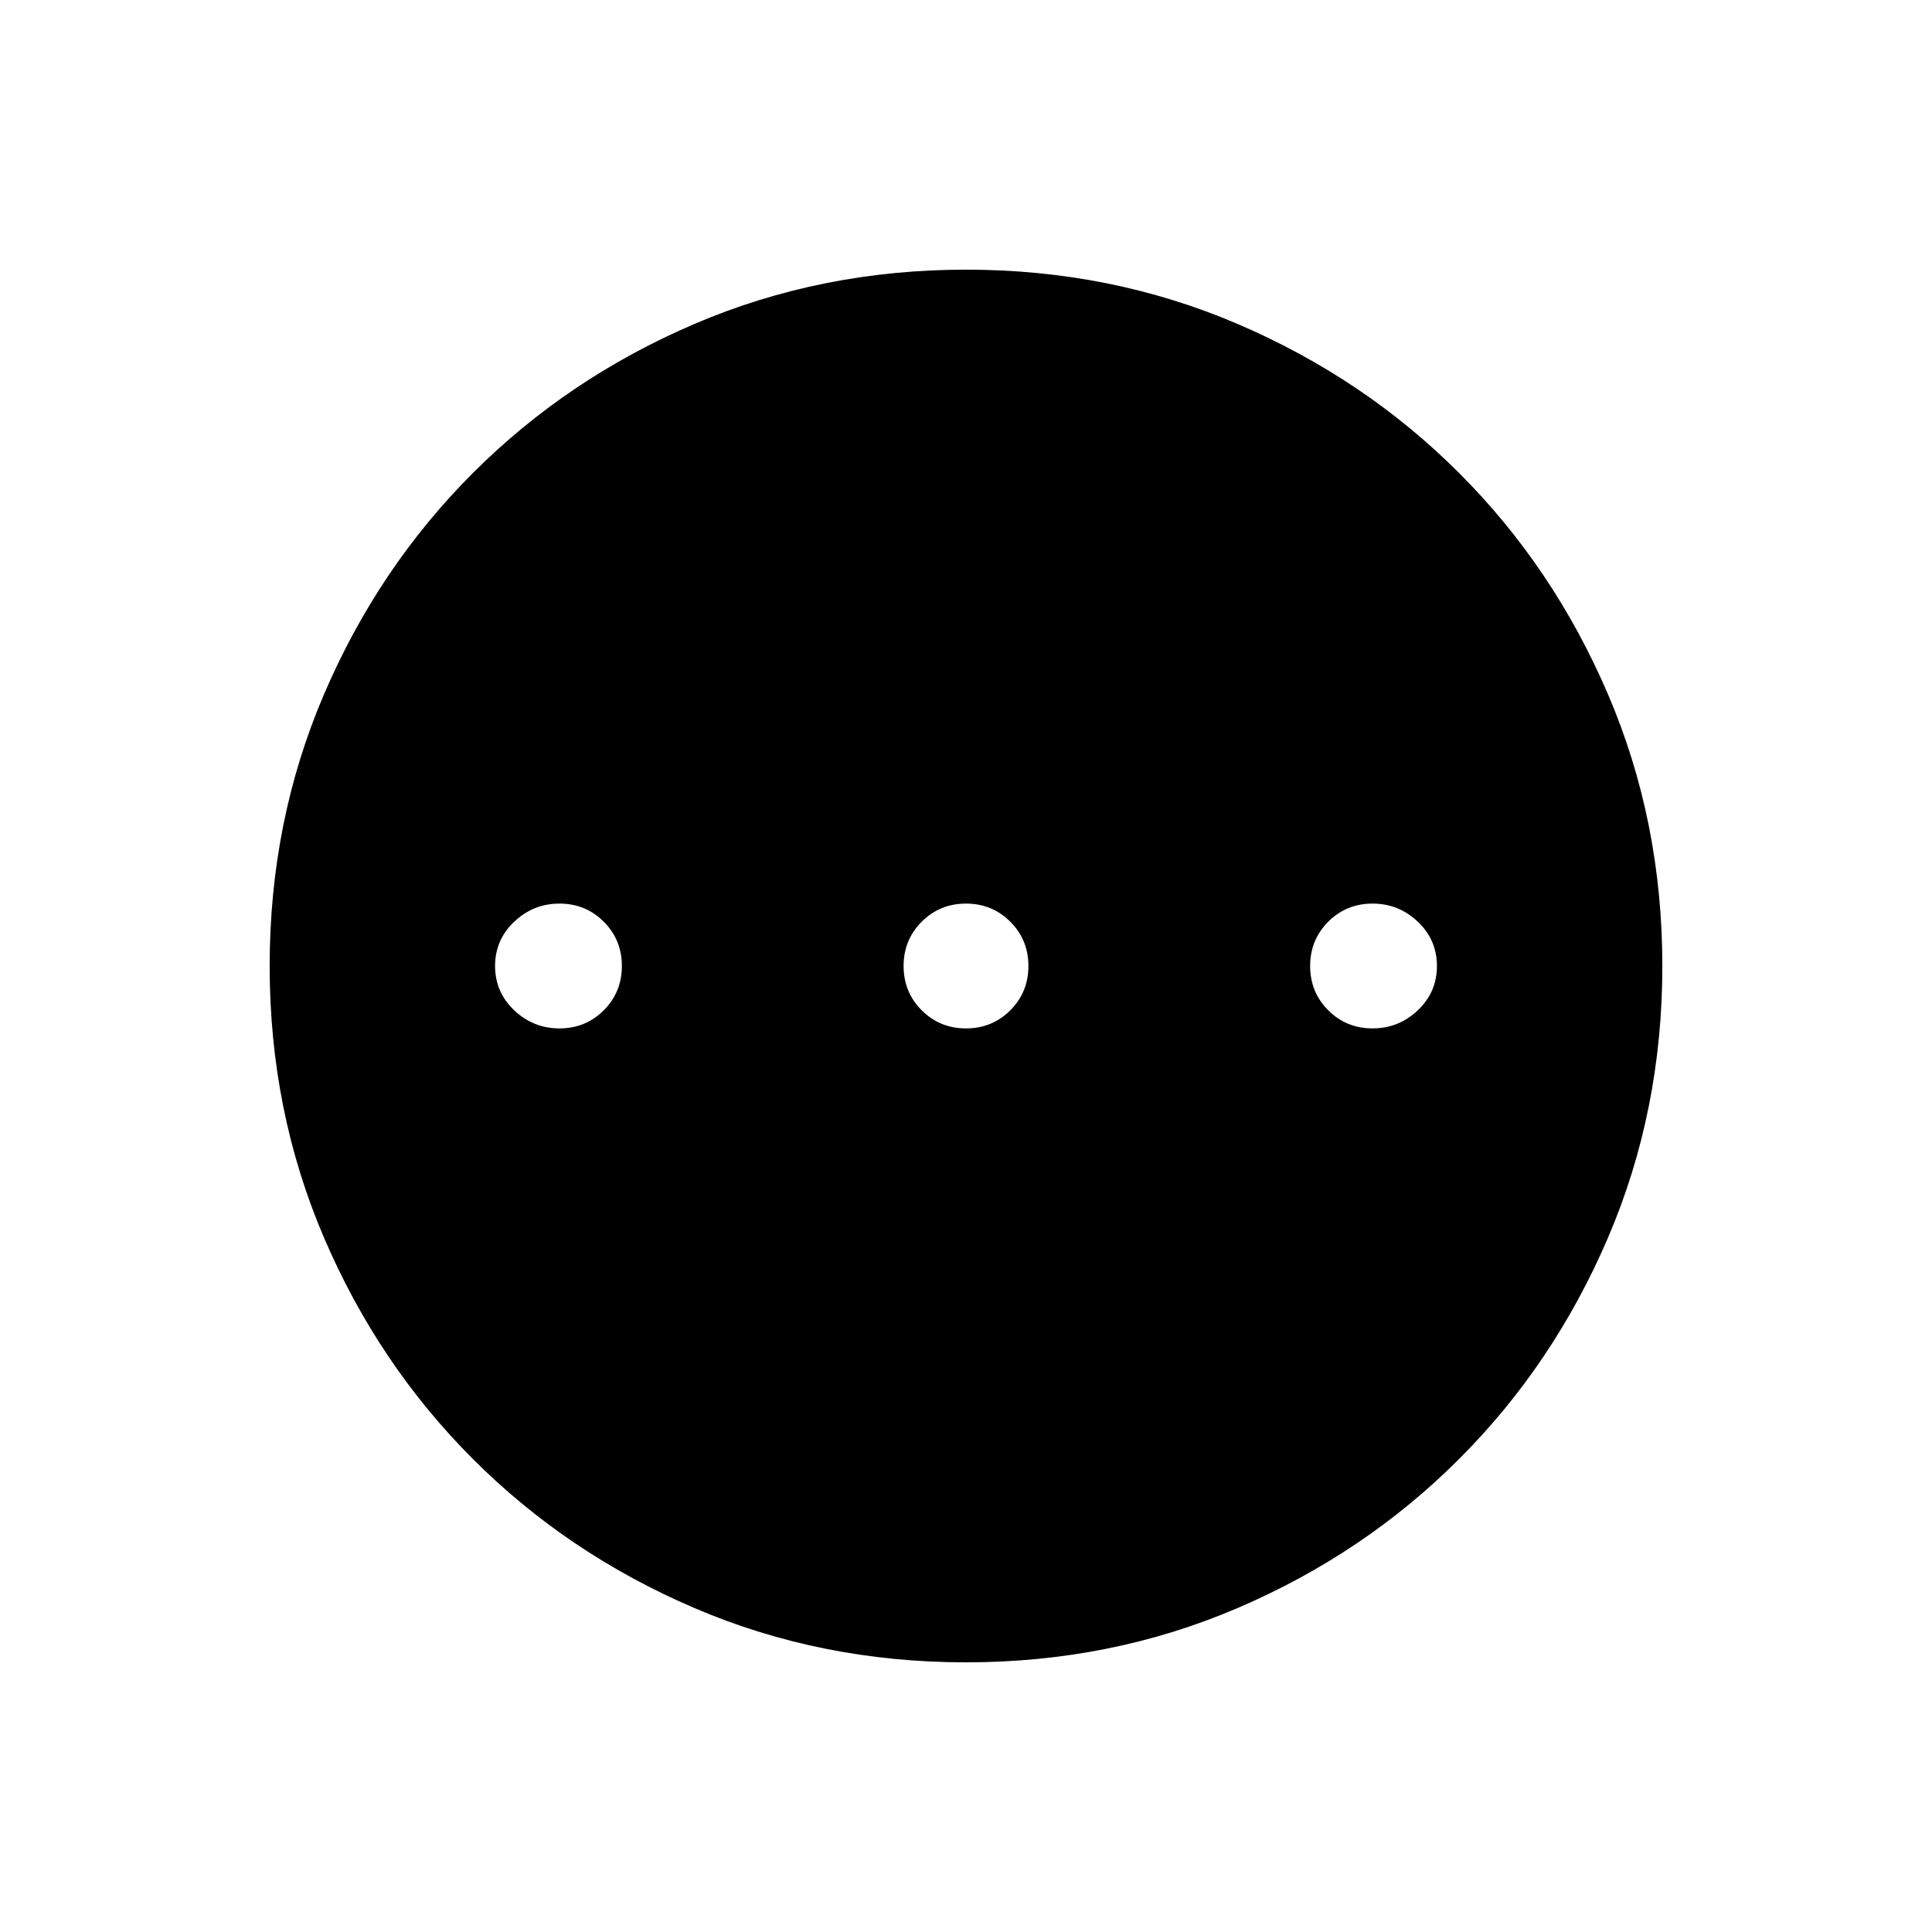 <svg xmlns="http://www.w3.org/2000/svg" height="40" width="40"><path d="M11.583 21.292q.542 0 .917-.375t.375-.917q0-.542-.375-.917t-.917-.375q-.541 0-.937.375T10.25 20q0 .542.396.917t.937.375Zm8.417 0q.542 0 .917-.375t.375-.917q0-.542-.375-.917T20 18.708q-.542 0-.917.375t-.375.917q0 .542.375.917t.917.375Zm8.417 0q.541 0 .937-.375T29.75 20q0-.542-.396-.917t-.937-.375q-.542 0-.917.375t-.375.917q0 .542.375.917t.917.375ZM20 34.417q-3 0-5.625-1.125t-4.583-3.084q-1.959-1.958-3.084-4.583T5.583 20q0-3 1.125-5.625t3.084-4.583q1.958-1.959 4.583-3.084T20 5.583q3 0 5.625 1.125t4.583 3.084q1.959 1.958 3.084 4.583T34.417 20q0 3-1.125 5.625t-3.084 4.583q-1.958 1.959-4.583 3.084T20 34.417Z"/></svg>